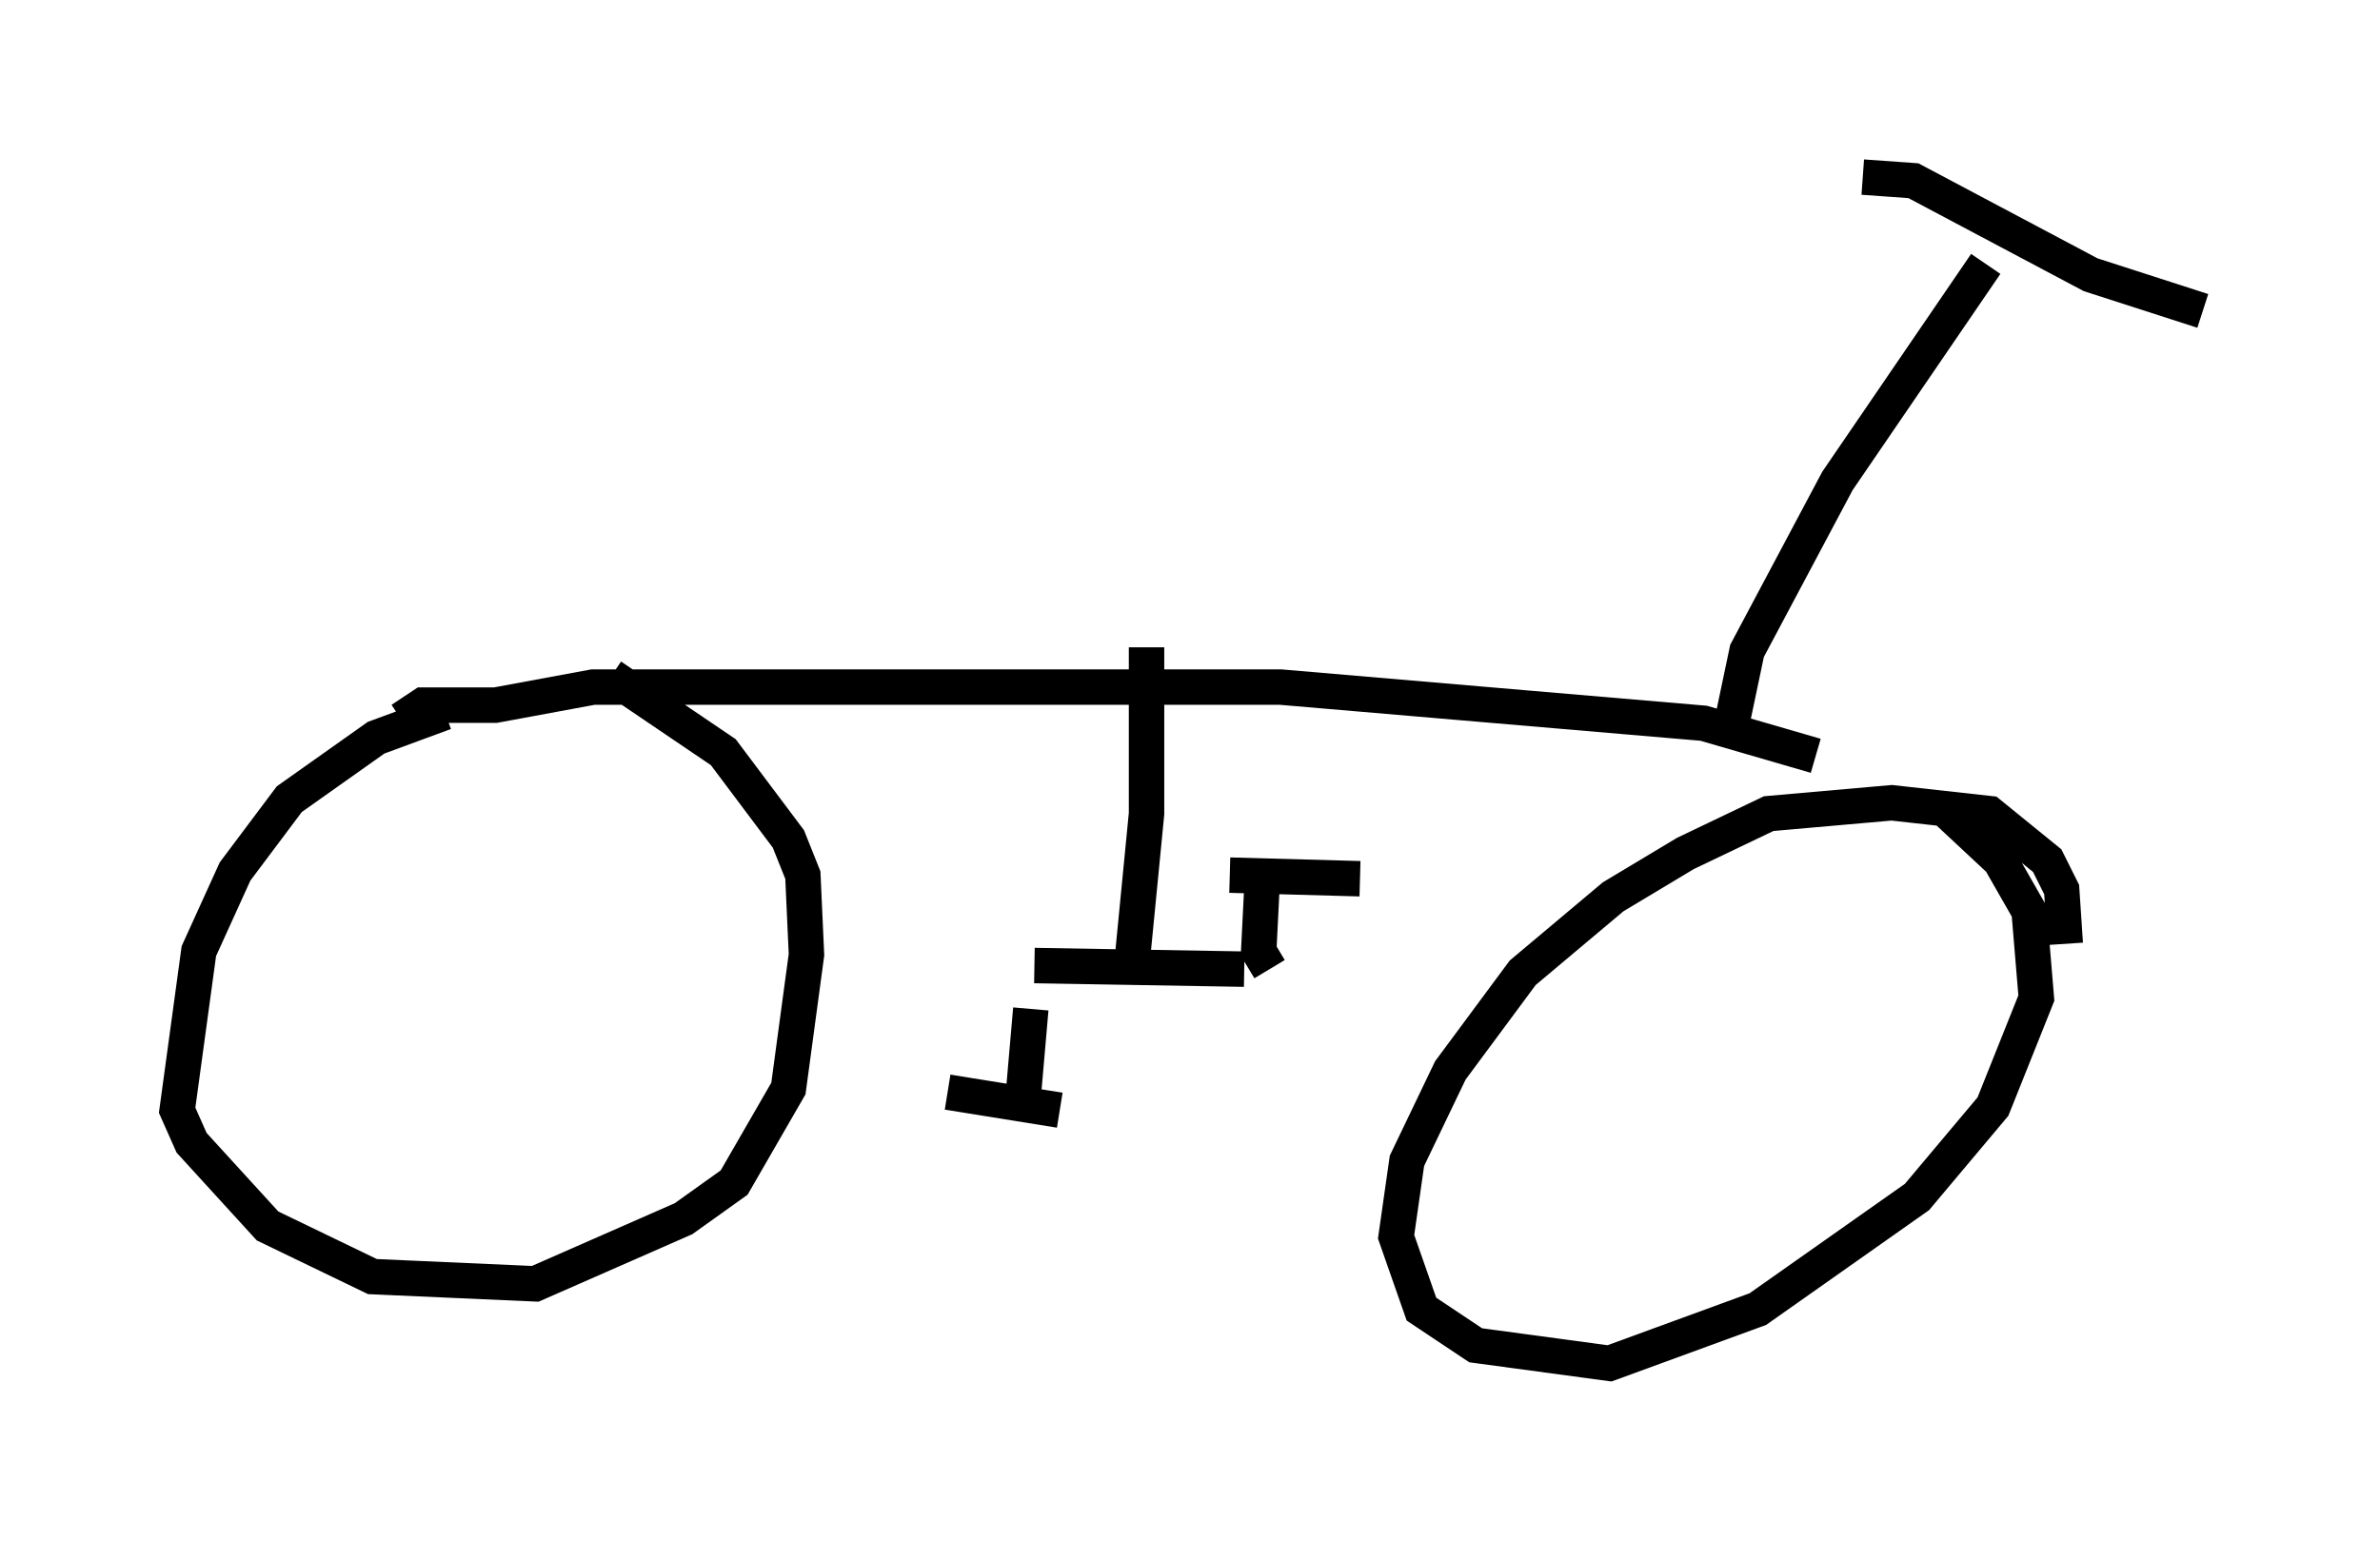 <?xml version="1.0" encoding="utf-8" ?>
<svg baseProfile="full" height="43.484" version="1.1" width="67.167" xmlns="http://www.w3.org/2000/svg" xmlns:ev="http://www.w3.org/2001/xml-events" xmlns:xlink="http://www.w3.org/1999/xlink"><defs /><rect fill="white" height="43.484" width="67.167" x="0" y="0" /><path d="M16.127, 19.904 m-3.573, 0.204 l-1.94, 0.715 -2.45, 1.735 l-1.531, 2.042 -1.021, 2.246 l-0.613, 4.492 0.408, 0.919 l2.144, 2.348 2.96, 1.429 l4.594, 0.204 4.185, -1.838 l1.429, -1.021 1.531, -2.654 l0.51, -3.777 -0.102, -2.246 l-0.408, -1.021 -1.838, -2.45 l-3.165, -2.144 m41.038, 7.554 l-0.102, -1.531 -0.408, -0.817 l-1.633, -1.327 -2.756, -0.306 l-3.471, 0.306 -2.348, 1.123 l-2.042, 1.225 -2.552, 2.144 l-2.042, 2.756 -1.225, 2.552 l-0.306, 2.144 0.715, 2.042 l1.531, 1.021 3.777, 0.51 l4.185, -1.531 4.492, -3.165 l2.144, -2.552 1.225, -3.063 l-0.204, -2.45 -0.817, -1.429 l-1.531, -1.429 m-43.59, -2.552 l0.613, -0.408 2.042, 0.0 l2.756, -0.51 19.396, 0.0 l11.944, 1.021 3.165, 0.919 m-18.886, -3.063 l0.0, 4.696 -0.408, 4.185 m-2.756, 0.102 l5.921, 0.102 m-6.023, 1.123 l-0.204, 2.348 m6.942, -3.471 l-0.306, -0.51 0.102, -2.042 m-0.919, -0.102 l3.675, 0.102 m-11.638, 6.023 l3.165, 0.51 m18.988, -11.025 l0.408, -1.94 2.552, -4.798 l4.185, -6.125 m-3.471, -2.45 l1.429, 0.102 5.002, 2.654 l3.165, 1.021 " fill="none" stroke="black" stroke-width="1" /></svg>